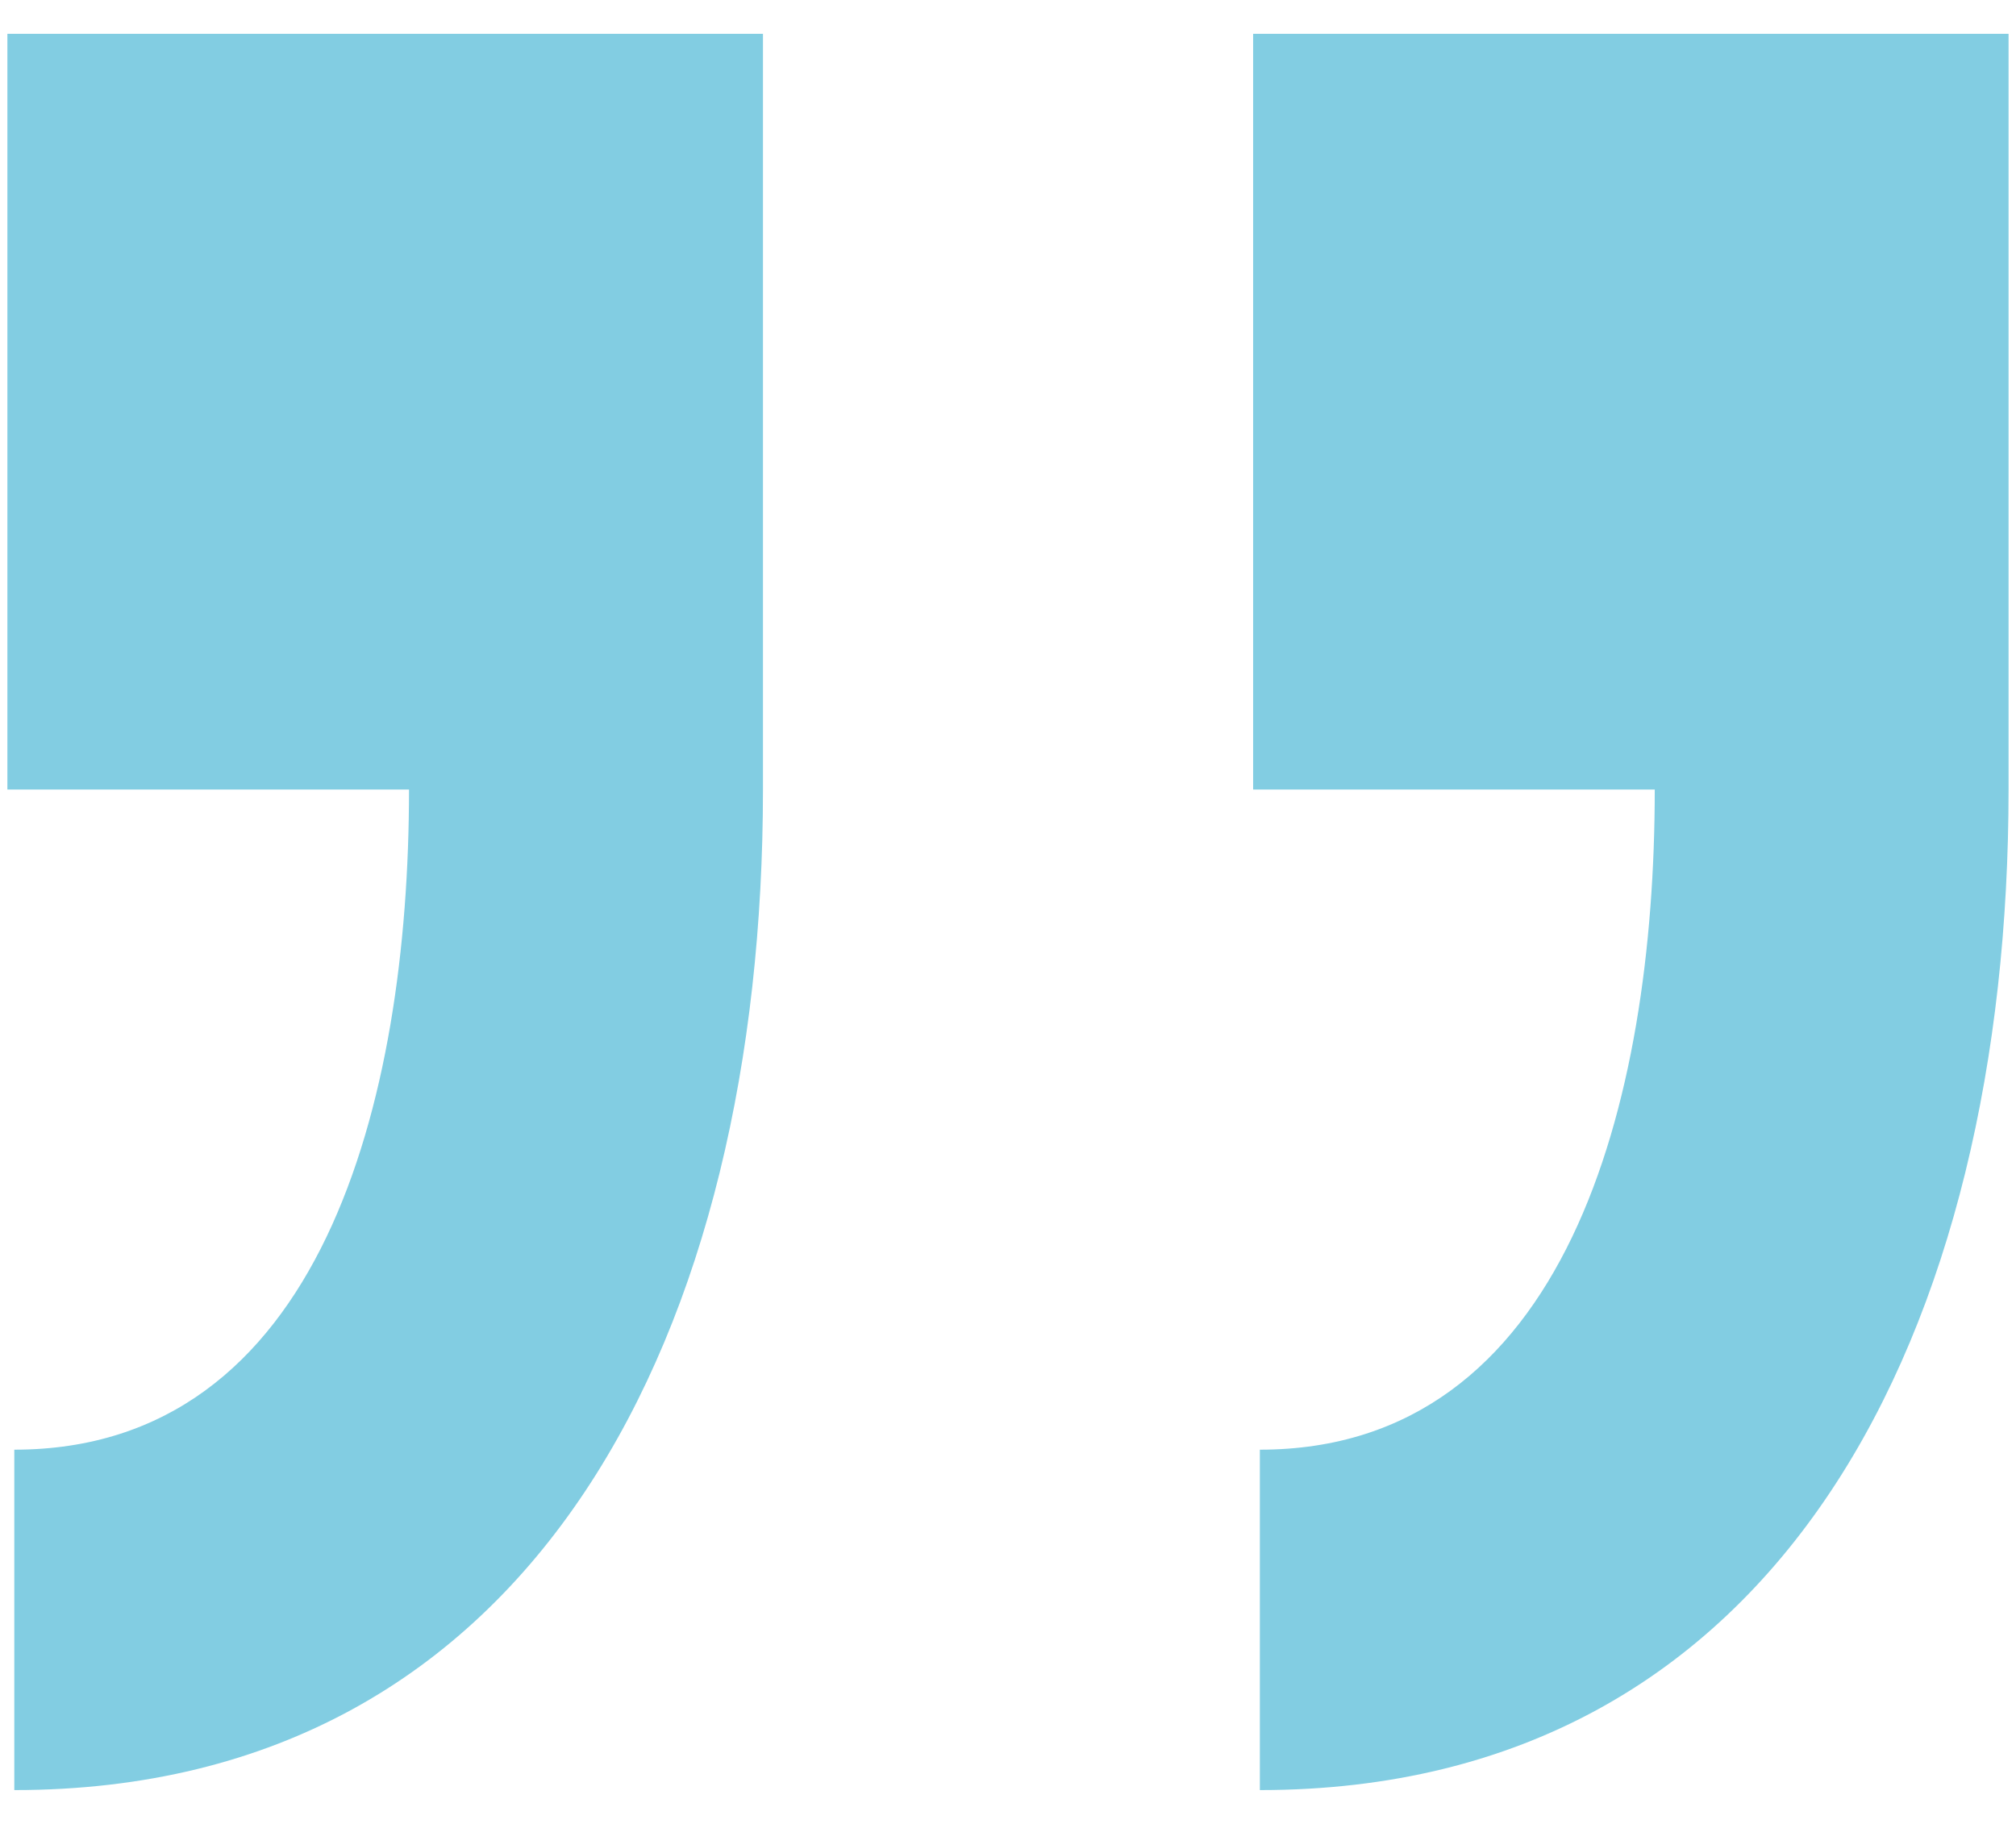 <?xml version="1.0" encoding="UTF-8"?>
<svg width="42px" height="38px" viewBox="0 0 42 38" version="1.1" xmlns="http://www.w3.org/2000/svg" xmlns:xlink="http://www.w3.org/1999/xlink">
    <g id="Page-1" stroke="none" stroke-width="1" fill="none" fill-rule="evenodd">
        <path d="M0.154,0.705 L15.895,0.705 L15.895,16.449 C15.895,27.646 11.214,37.295 0.298,37.295 L0.298,30.203 C6.677,30.203 8.521,22.971 8.521,16.449 L0.154,16.449 L0.154,0.705 Z M26.107,0.705 L41.845,0.705 L41.845,16.449 C41.845,27.646 37.165,37.295 26.247,37.295 L26.247,30.203 C32.626,30.203 34.474,22.971 34.474,16.449 L26.107,16.449 L26.107,0.705 L26.107,0.705 Z" id="Shape" fill="#82CDE2" fill-rule="nonzero"></path>
    </g>
</svg>
